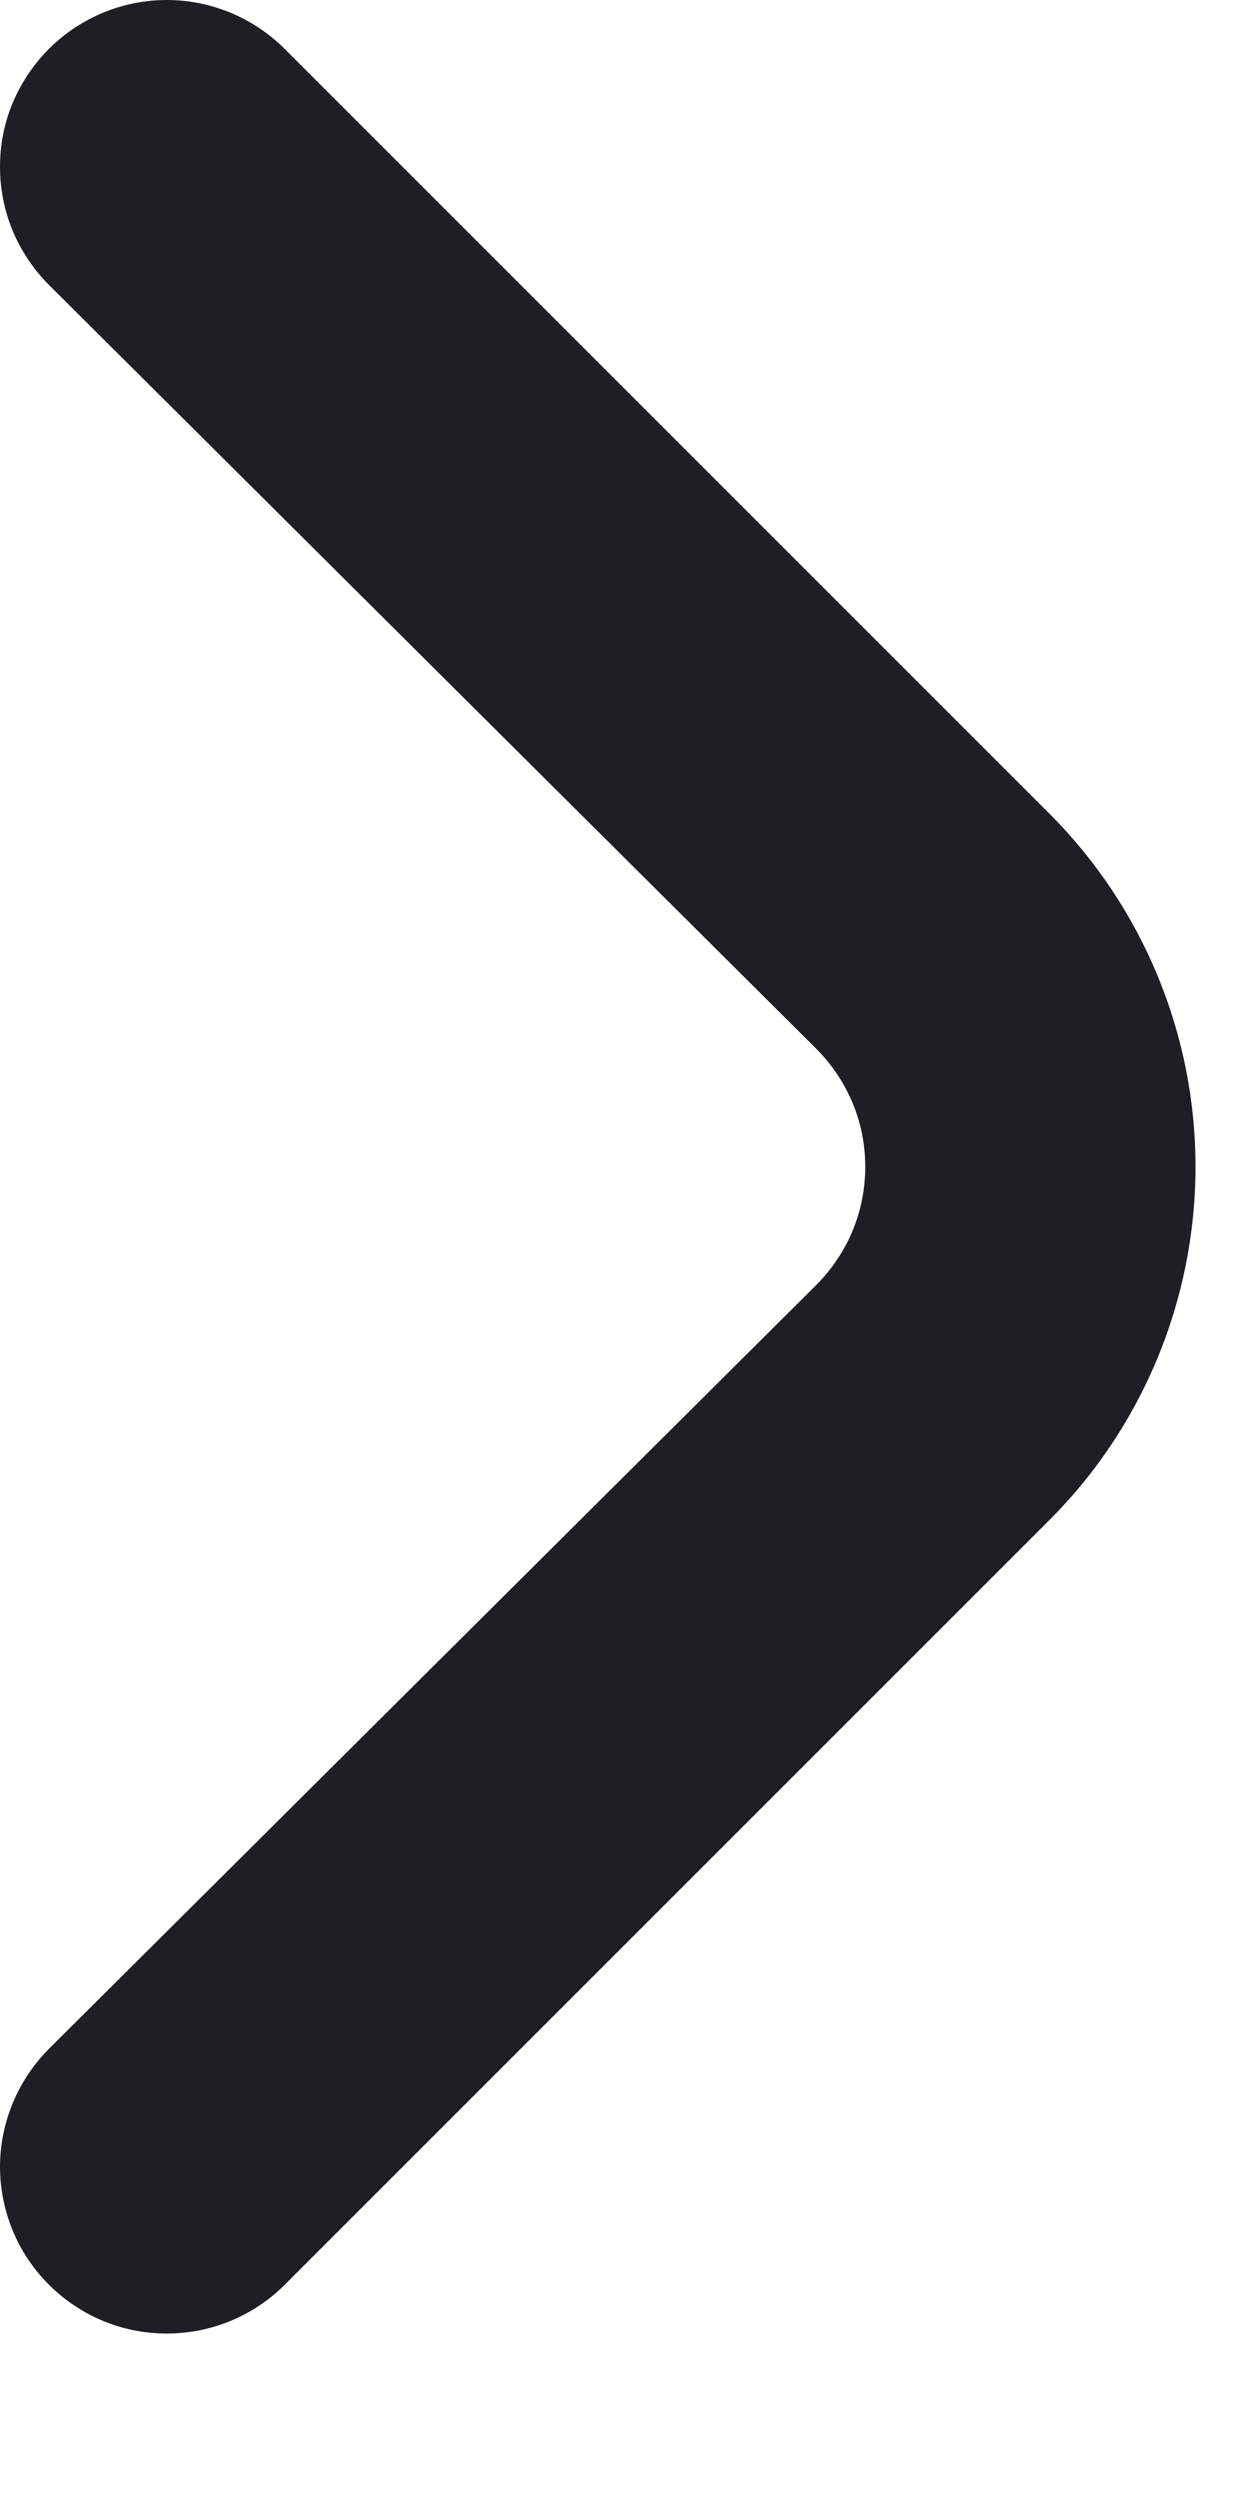 <svg width="5" height="10" viewBox="0 0 5 10" fill="none" xmlns="http://www.w3.org/2000/svg">
<path d="M4.197 3.254L1.137 0.194C1.012 0.07 0.843 0 0.667 0C0.491 0 0.322 0.07 0.197 0.194C0.135 0.256 0.085 0.33 0.051 0.411C0.017 0.492 0 0.579 0 0.667C0 0.755 0.017 0.842 0.051 0.924C0.085 1.005 0.135 1.079 0.197 1.141L3.264 4.194C3.326 4.256 3.376 4.33 3.41 4.411C3.444 4.492 3.461 4.579 3.461 4.667C3.461 4.755 3.444 4.842 3.41 4.924C3.376 5.005 3.326 5.079 3.264 5.141L0.197 8.194C0.072 8.319 0.001 8.488 0 8.665C-0 8.842 0.069 9.012 0.194 9.137C0.319 9.263 0.488 9.334 0.665 9.334C0.842 9.335 1.012 9.265 1.137 9.141L4.197 6.081C4.572 5.706 4.782 5.197 4.782 4.667C4.782 4.137 4.572 3.629 4.197 3.254Z" fill="#1E1F25"/>
</svg>
